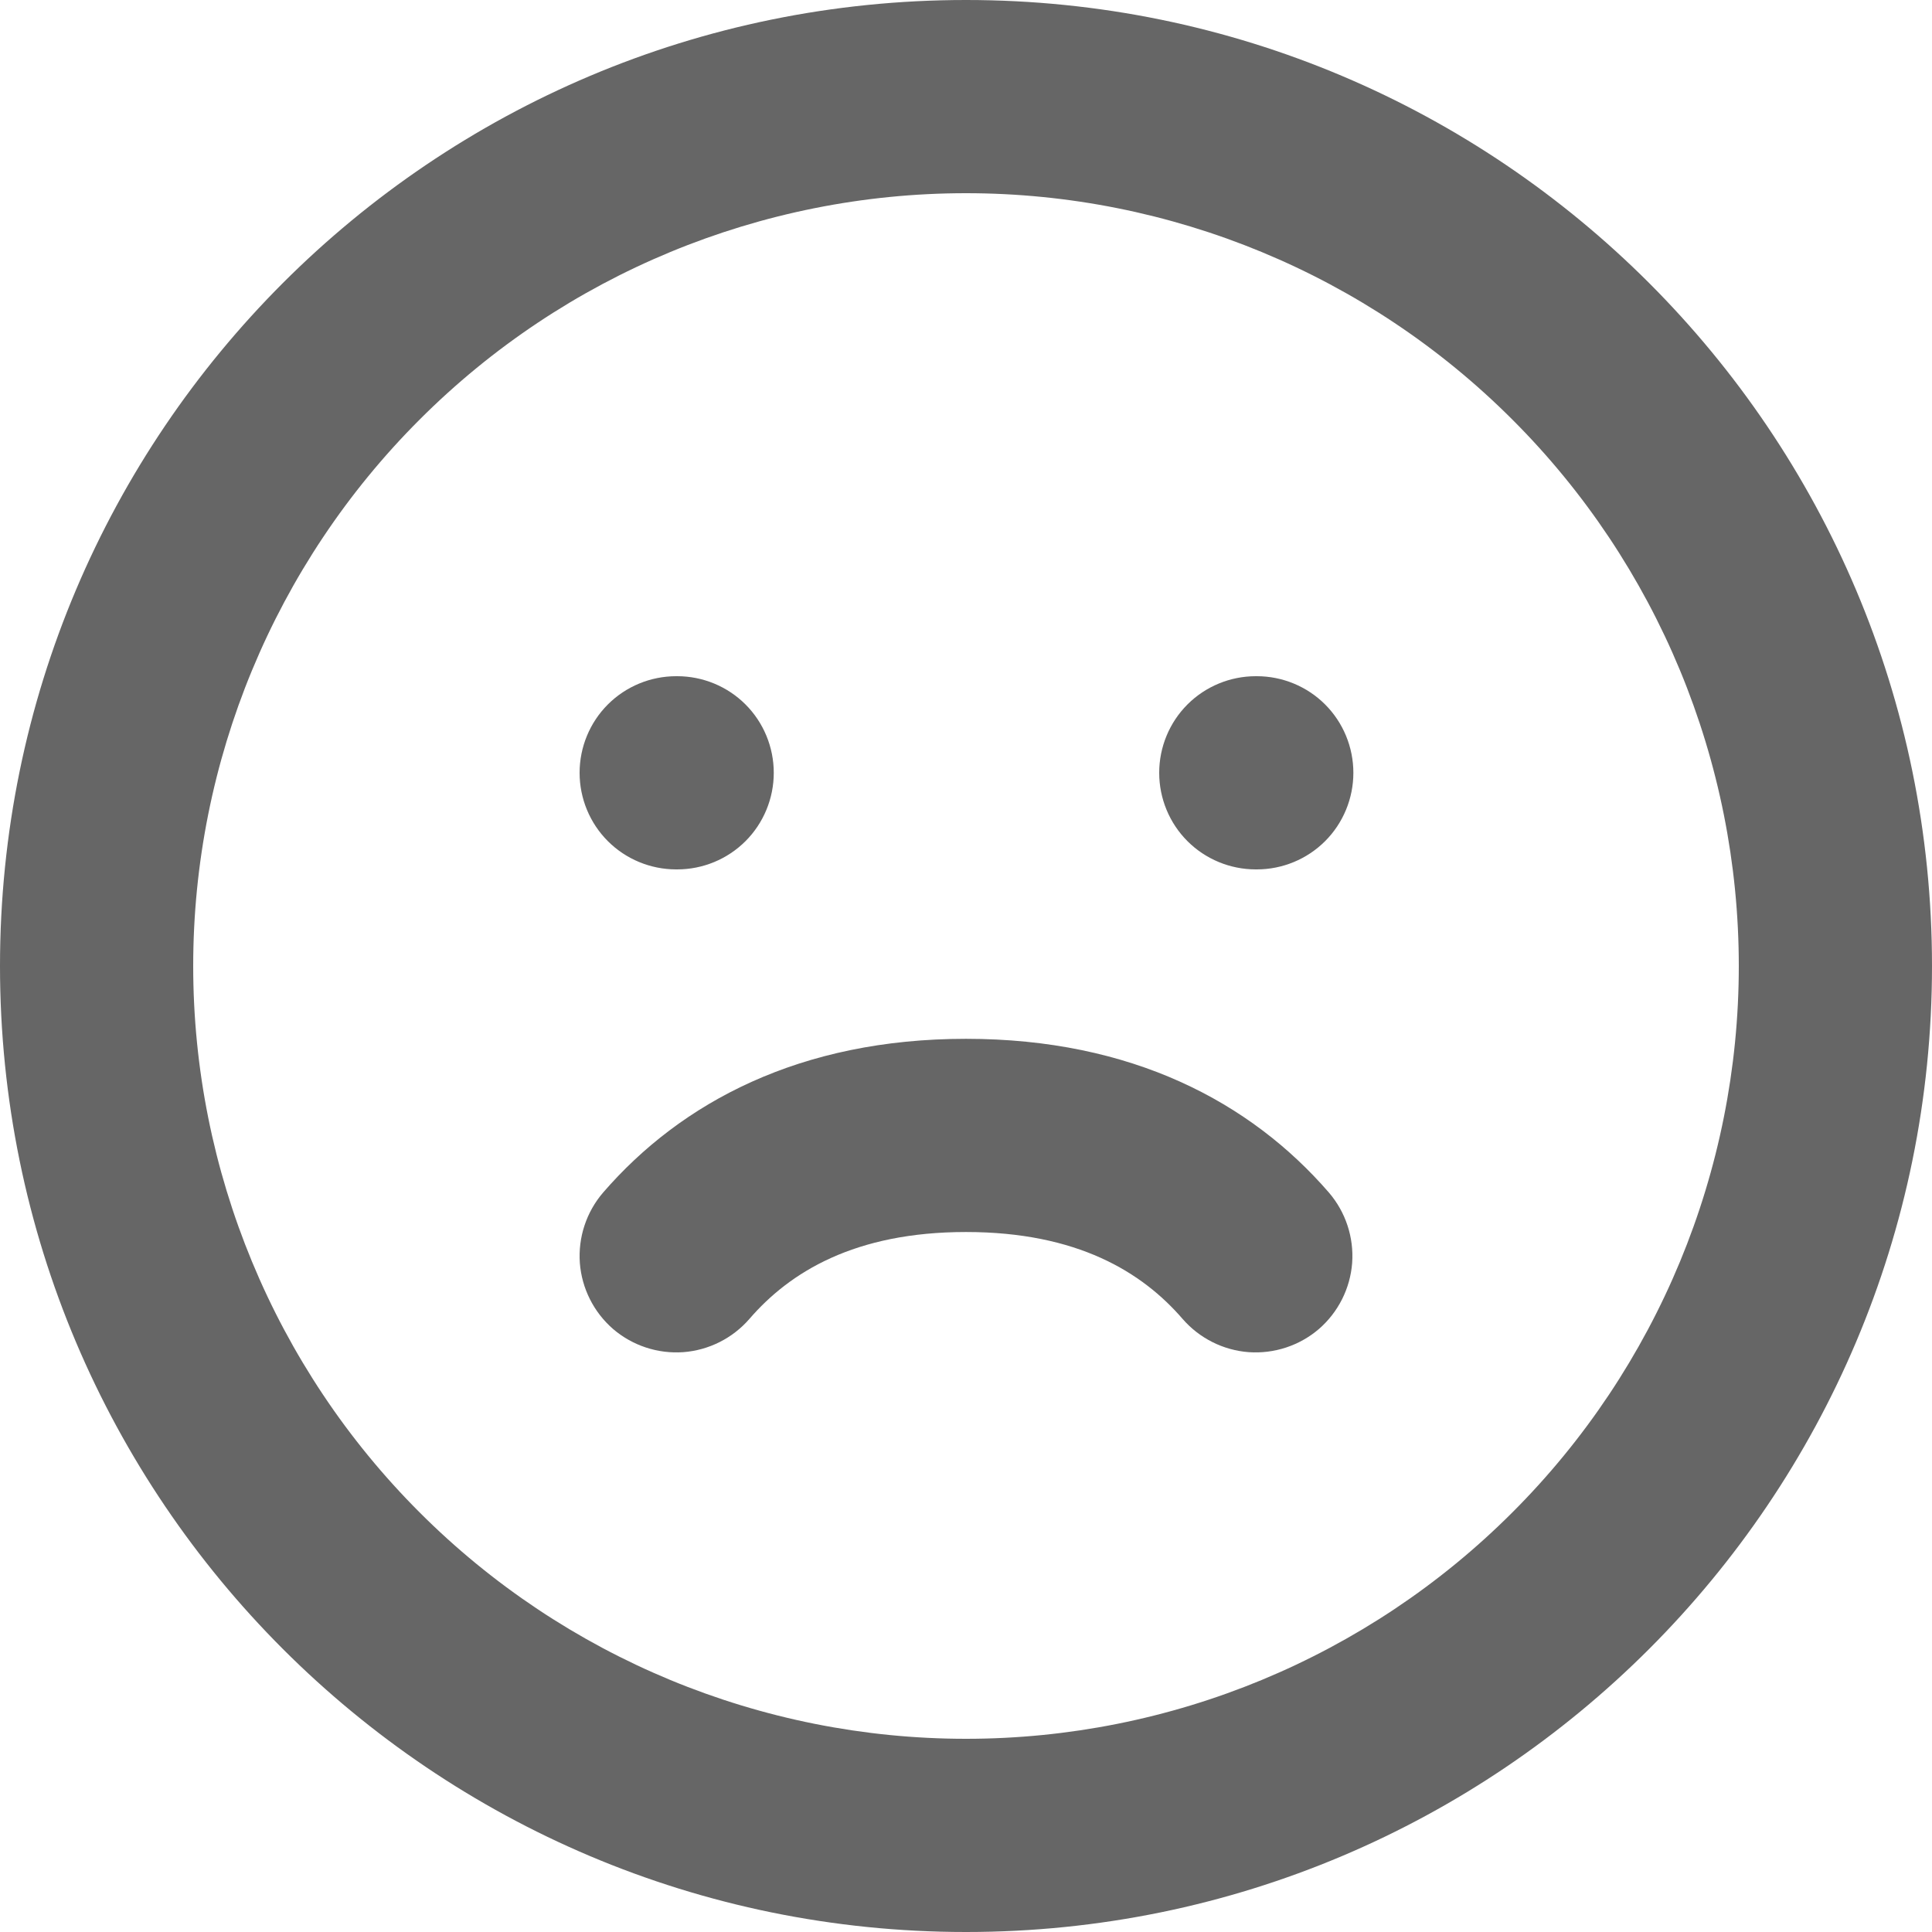 <svg width="16" height="16" viewBox="0 0 16 16" fill="none" xmlns="http://www.w3.org/2000/svg">
<path fill-rule="evenodd" clip-rule="evenodd" d="M1.6 8C1.6 6.303 2.274 4.675 3.475 3.475C4.675 2.274 6.303 1.6 8 1.6C9.697 1.6 11.325 2.274 12.525 3.475C13.726 4.675 14.4 6.303 14.4 8C14.4 9.697 13.726 11.325 12.525 12.525C11.325 13.726 9.697 14.4 8 14.4C6.303 14.4 4.675 13.726 3.475 12.525C2.274 11.325 1.6 9.697 1.6 8ZM8 0C3.582 0 0 3.582 0 8C0 12.418 3.582 16 8 16C12.418 16 16 12.418 16 8C16 3.582 12.418 0 8 0ZM9.794 10.923C9.933 11.083 10.13 11.182 10.341 11.198C10.553 11.213 10.762 11.144 10.923 11.006C11.083 10.867 11.182 10.67 11.198 10.459C11.213 10.247 11.144 10.038 11.006 9.877C10.358 9.128 9.374 8.603 8 8.603C6.627 8.603 5.642 9.128 4.994 9.877C4.856 10.038 4.787 10.247 4.802 10.459C4.818 10.67 4.917 10.867 5.077 11.006C5.238 11.144 5.447 11.213 5.659 11.198C5.87 11.182 6.067 11.083 6.206 10.923C6.541 10.535 7.078 10.203 8 10.203C8.922 10.203 9.459 10.535 9.794 10.923ZM4.8 6.4C4.8 6.188 4.884 5.984 5.034 5.834C5.184 5.684 5.388 5.6 5.6 5.6H5.608C5.82 5.6 6.024 5.684 6.174 5.834C6.324 5.984 6.408 6.188 6.408 6.4C6.408 6.612 6.324 6.816 6.174 6.966C6.024 7.116 5.82 7.2 5.608 7.2H5.6C5.388 7.2 5.184 7.116 5.034 6.966C4.884 6.816 4.8 6.612 4.8 6.4ZM10.4 5.6C10.188 5.6 9.984 5.684 9.834 5.834C9.684 5.984 9.6 6.188 9.6 6.4C9.6 6.612 9.684 6.816 9.834 6.966C9.984 7.116 10.188 7.2 10.4 7.2H10.408C10.62 7.2 10.824 7.116 10.974 6.966C11.124 6.816 11.208 6.612 11.208 6.4C11.208 6.188 11.124 5.984 10.974 5.834C10.824 5.684 10.62 5.6 10.408 5.6H10.4Z" fill="black" fill-opacity="0.6"/>
</svg>
